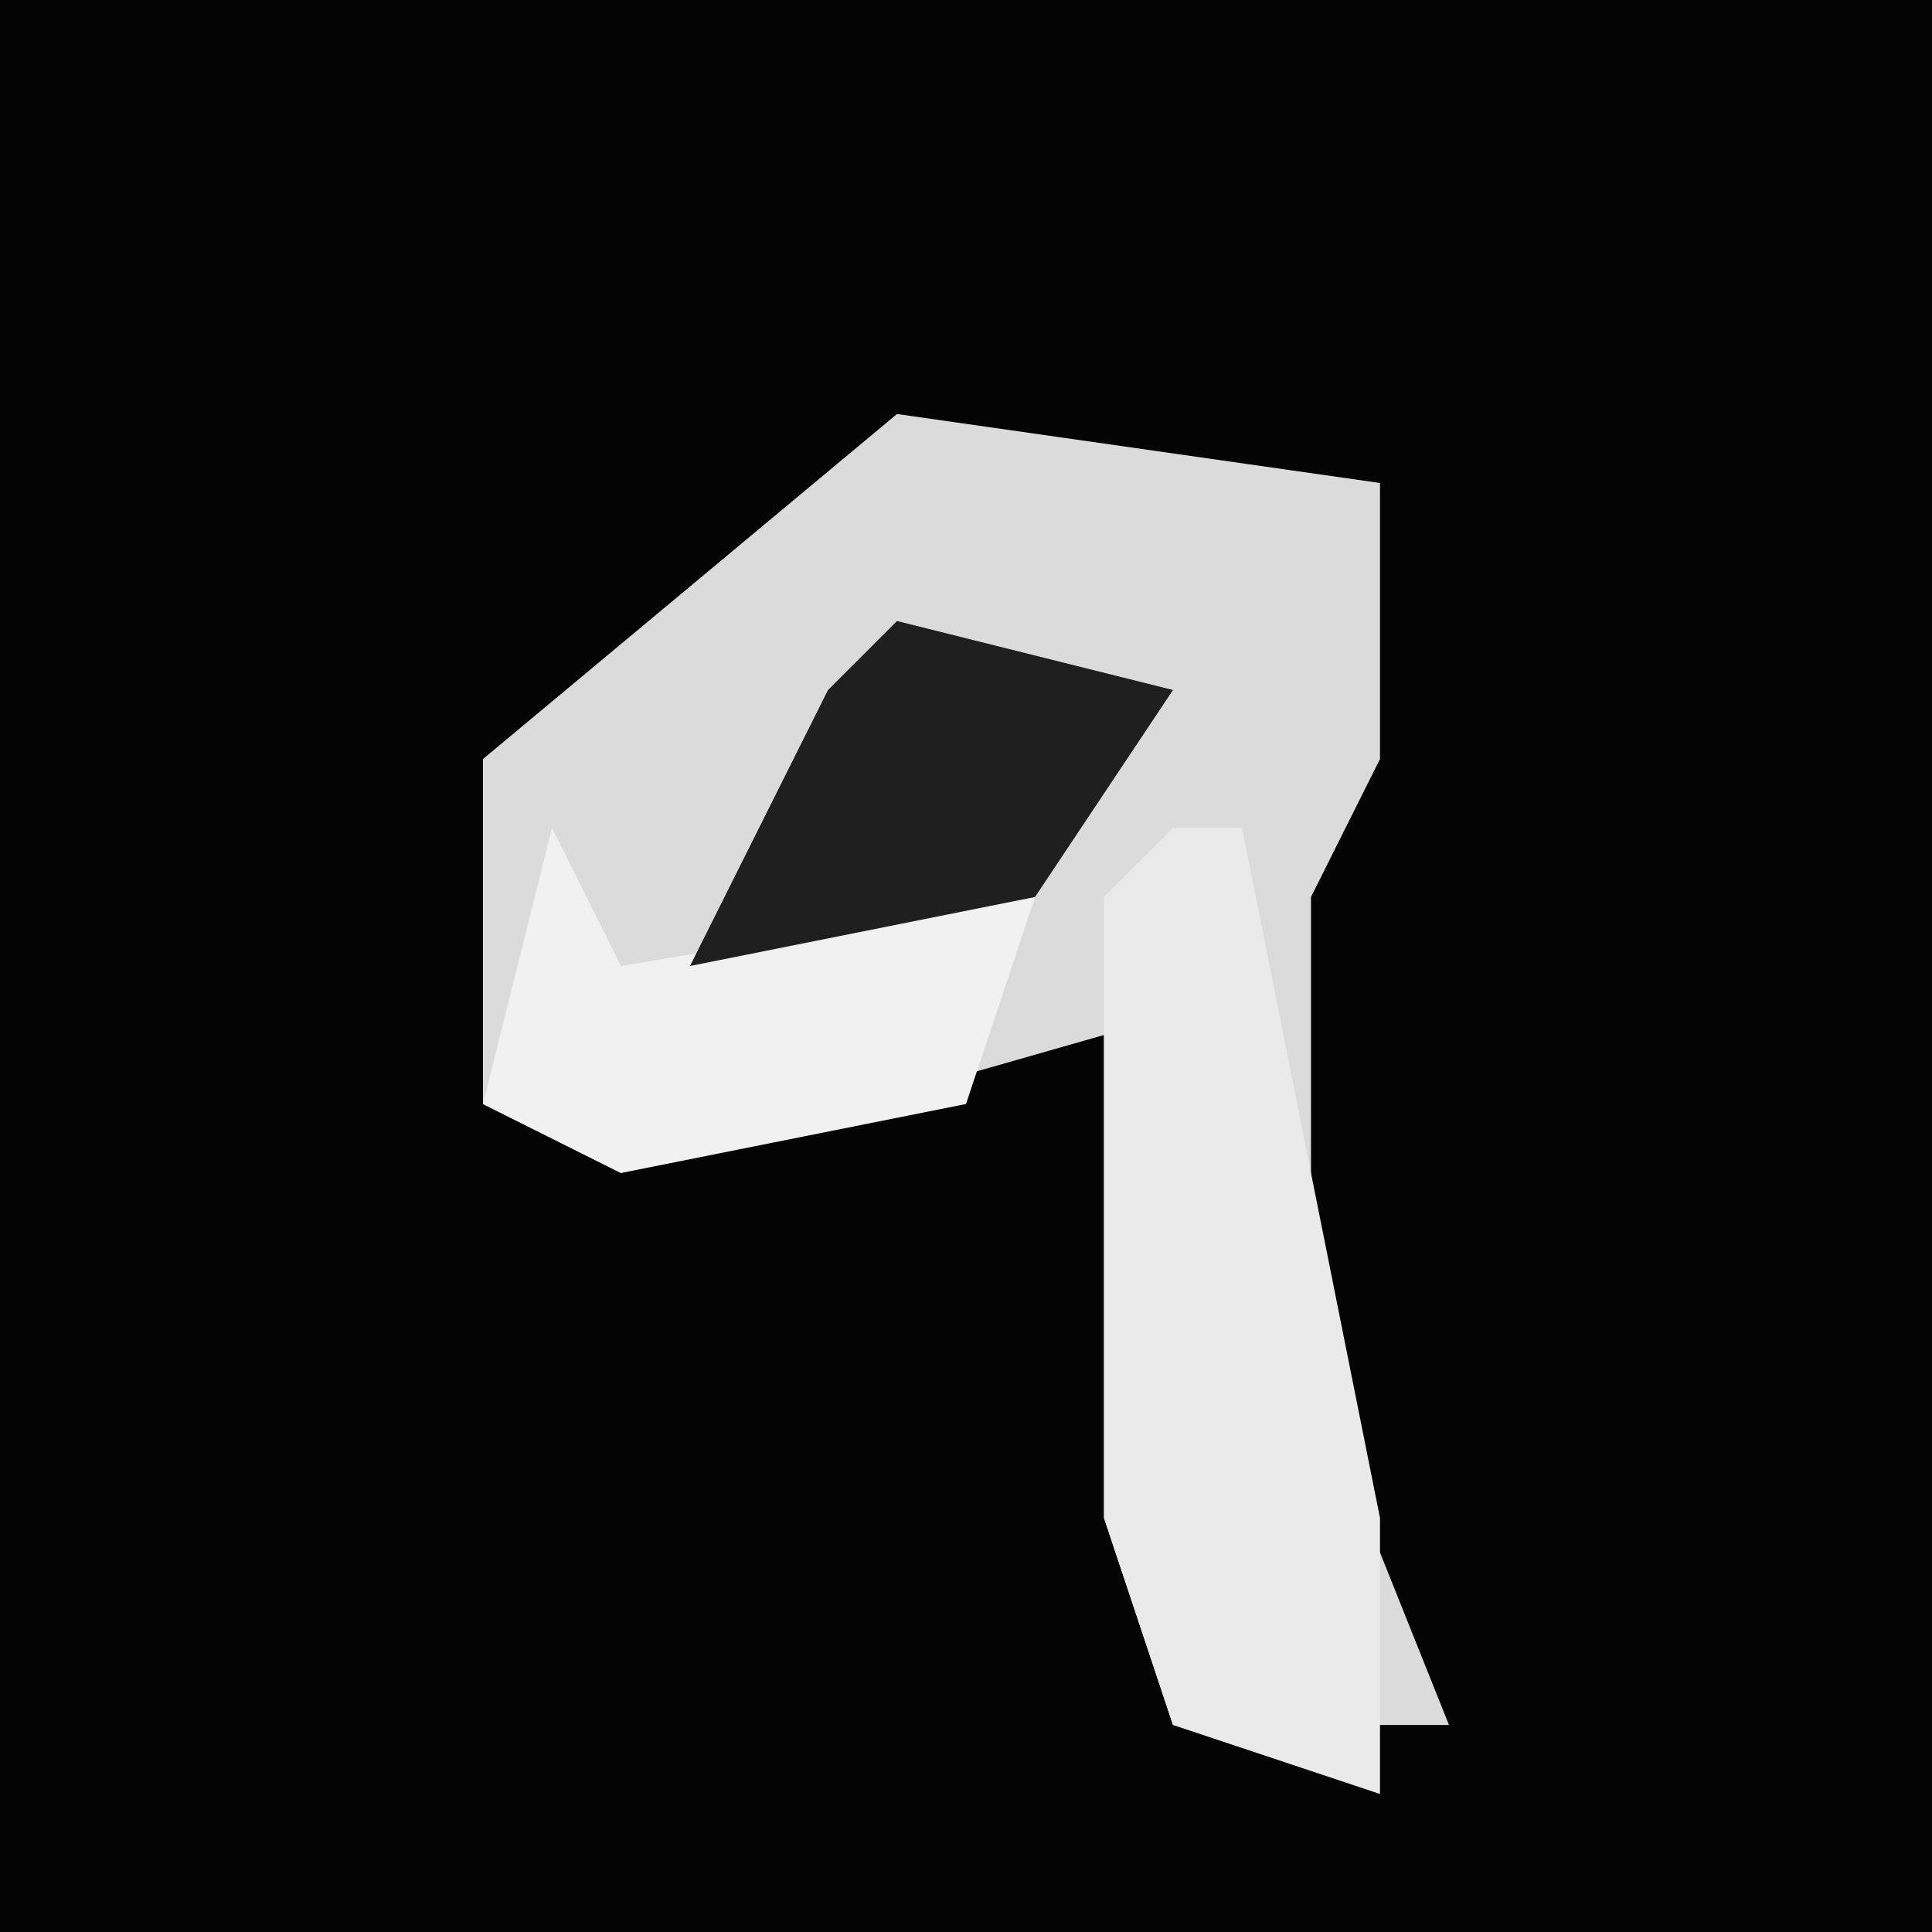 <?xml version="1.0" encoding="UTF-8"?>
<svg version="1.1" xmlns="http://www.w3.org/2000/svg" width="28" height="28">
<path d="M0,0 L28,0 L28,28 L0,28 Z " fill="#040404" transform="translate(0,0)"/>
<path d="M0,0 L7,1 L7,5 L6,7 L6,14 L8,19 L4,19 L3,16 L3,9 L-4,11 L-6,10 L-6,5 Z " fill="#DBDBDB" transform="translate(13,6)"/>
<path d="M0,0 L1,0 L3,10 L3,14 L0,13 L-1,10 L-1,1 Z " fill="#EAEAEA" transform="translate(17,12)"/>
<path d="M0,0 L1,2 L7,1 L6,4 L1,5 L-1,4 Z " fill="#F1F1F1" transform="translate(8,12)"/>
<path d="M0,0 L4,1 L2,4 L-3,5 L-1,1 Z " fill="#1F1F1F" transform="translate(13,9)"/>
</svg>

